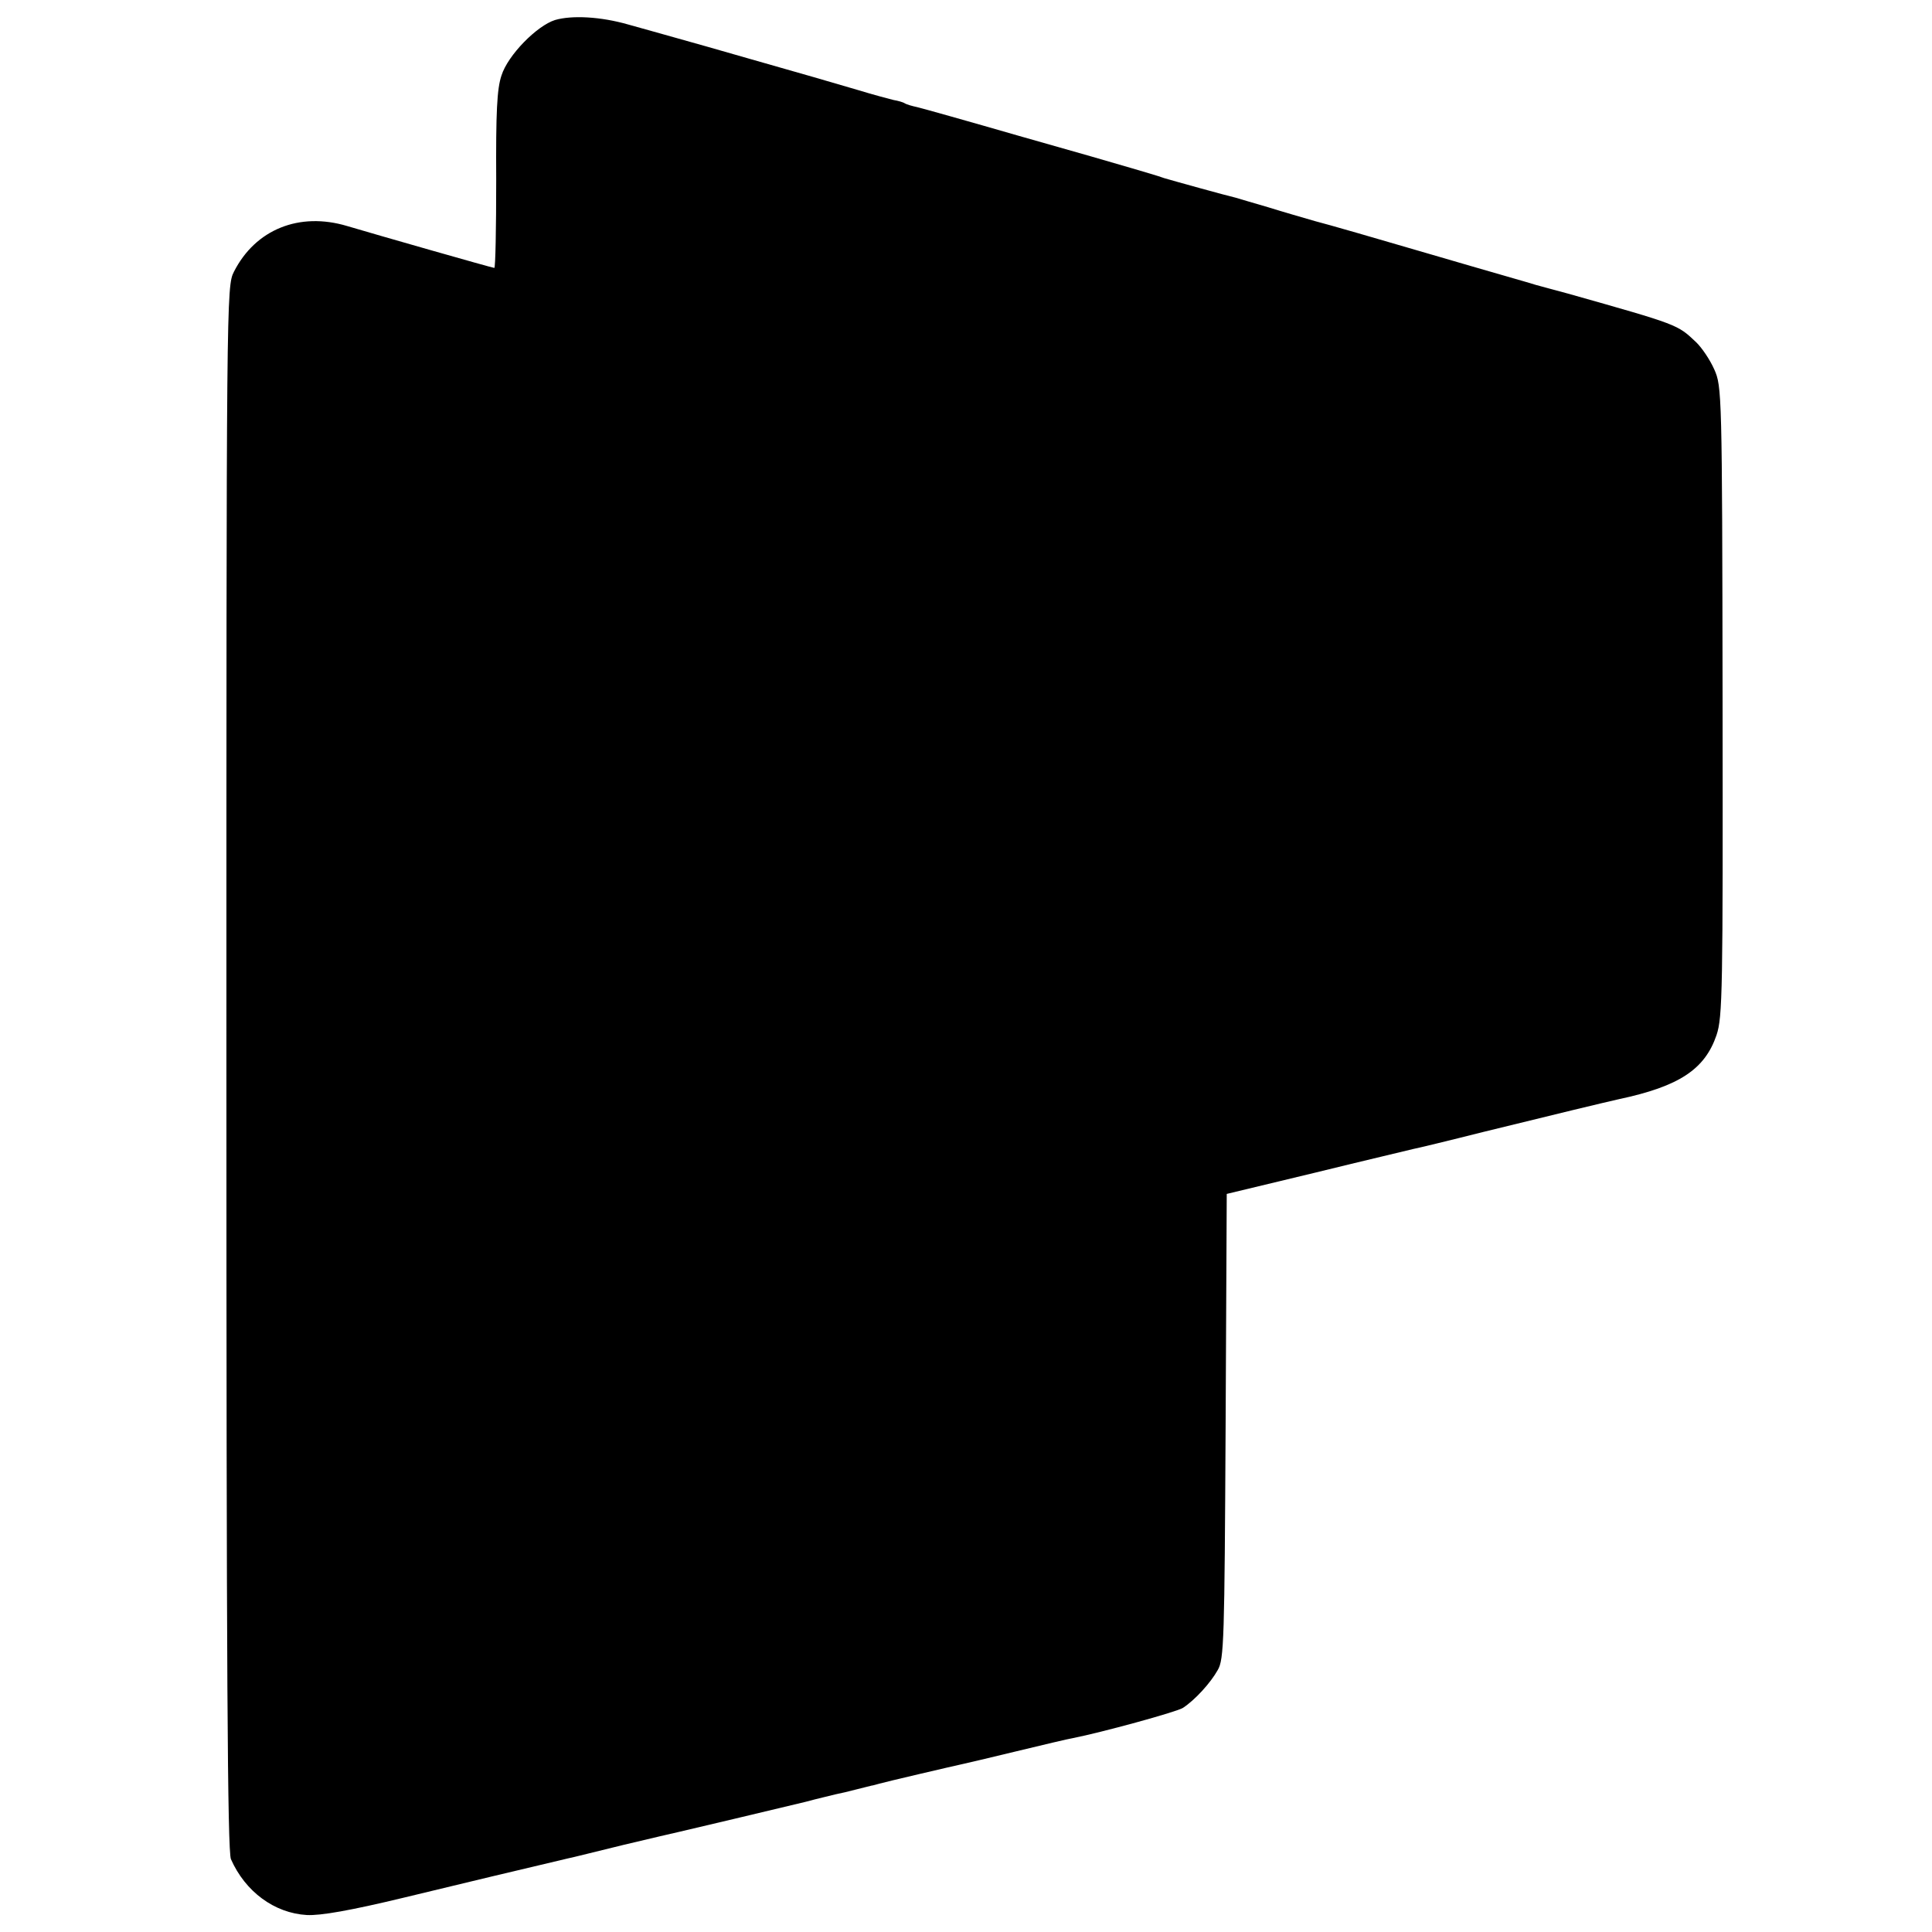 <?xml version="1.0" standalone="no"?>
<!DOCTYPE svg PUBLIC "-//W3C//DTD SVG 20010904//EN"
 "http://www.w3.org/TR/2001/REC-SVG-20010904/DTD/svg10.dtd">
<svg version="1.0" xmlns="http://www.w3.org/2000/svg"
 width="512pt" height="512pt" viewBox="0 0 512 512"
 preserveAspectRatio="xMidYMid meet">
<g transform="translate(0,512) scale(0.1,-0.1)"
fill="#000000" stroke="none">
<path d="M1471 5067 c-48 -15 -125 -93 -142 -147 -12 -35 -15 -98 -14 -277 0
-128 -2 -233 -5 -233 -5 0 -313 88 -390 111 -127 38 -243 -9 -300 -121 -20
-39 -20 -62 -20 -2109 0 -1603 3 -2076 12 -2098 38 -86 115 -143 201 -148 36
-2 116 12 257 46 170 41 307 74 435 104 11 2 78 19 148 36 71 17 136 32 145
34 23 5 262 62 337 80 33 9 69 17 80 20 11 2 36 8 55 13 19 5 37 9 40 10 3 0
12 3 20 5 13 4 197 47 225 53 6 1 68 16 139 33 70 17 138 33 150 35 72 14 274
69 291 80 32 21 73 66 92 100 17 28 18 81 21 646 l3 616 237 57 c130 32 246
59 257 62 11 2 94 22 185 45 191 47 324 79 360 87 160 34 228 79 259 170 16
48 17 116 16 885 -1 819 -2 834 -22 879 -11 25 -33 58 -49 73 -49 46 -45 45
-339 128 -38 10 -77 21 -85 23 -8 3 -132 38 -275 80 -143 42 -282 82 -310 89
-27 8 -84 24 -125 37 -41 12 -79 23 -85 25 -26 6 -163 44 -190 52 -16 6 -55
17 -85 26 -30 9 -165 48 -300 86 -135 39 -256 73 -269 76 -14 3 -28 7 -33 10
-4 3 -18 7 -30 9 -12 3 -54 14 -93 26 -38 11 -92 27 -120 35 -27 8 -106 30
-175 50 -69 20 -154 44 -190 54 -36 10 -92 26 -125 35 -73 21 -149 25 -194 12z"/>
</g>
</svg>
